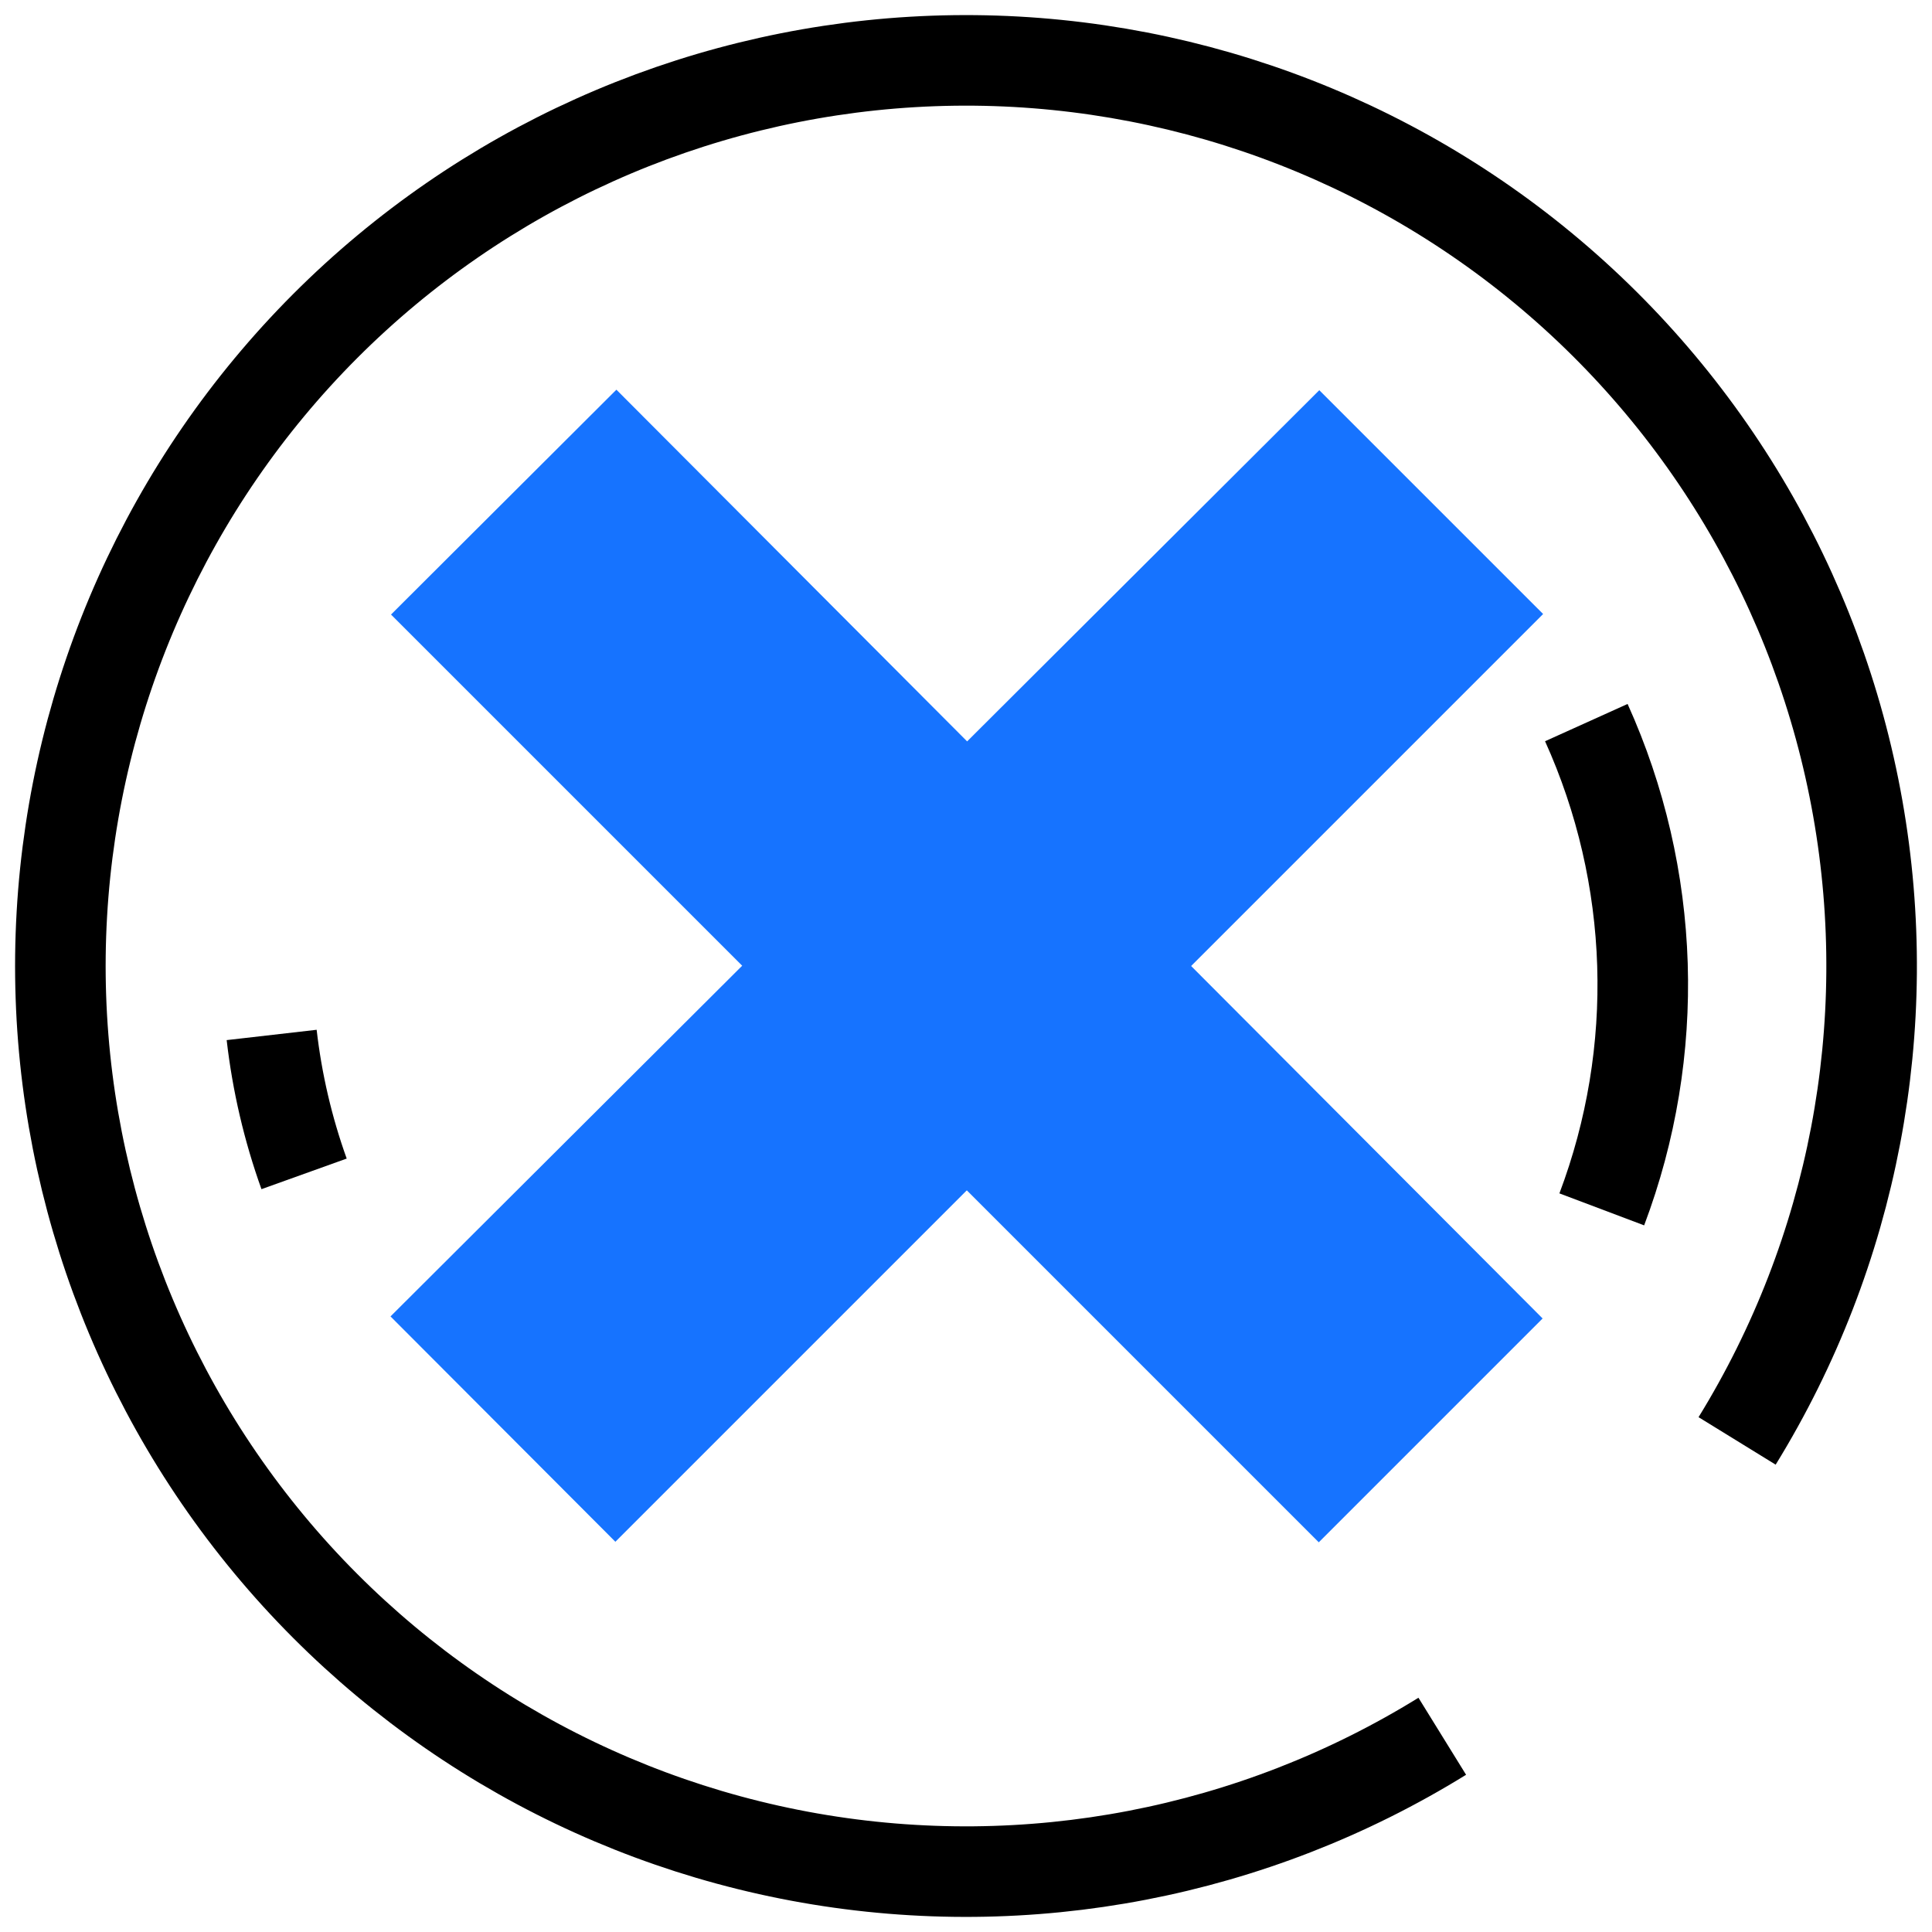 <svg width="64" height="64" viewBox="0 0 64 64" fill="none" xmlns="http://www.w3.org/2000/svg">
<path d="M10.073 38.886C9.539 37.398 9.179 35.854 8.999 34.284" stroke="black" stroke-width="3" stroke-linejoin="round"/>
<path d="M52.549 23.937C54.851 29.032 55.035 34.832 53.061 40.062" stroke="black" stroke-width="3" stroke-linejoin="round"/>
<path d="M47.777 57.516C41.522 61.384 34.065 62.819 26.821 61.55C19.577 60.28 13.053 56.394 8.486 50.63C3.919 44.866 1.628 37.625 2.049 30.283C2.47 22.941 5.573 16.01 10.768 10.805C15.964 5.601 22.89 2.486 30.231 2.052C37.572 1.619 44.817 3.897 50.589 8.453C56.361 13.01 60.258 19.528 61.54 26.769C62.823 34.011 61.4 41.471 57.544 47.732" stroke="black" stroke-width="3" stroke-linejoin="round"/>
<path d="M43.703 12.926L12.936 43.608L20.385 51.073L51.118 20.34L43.703 12.926Z" fill="#1673FF"/>
<path d="M51.101 43.676L20.419 12.909L12.953 20.358L43.686 51.091L51.101 43.676Z" fill="#1673FF"/>
</svg>
